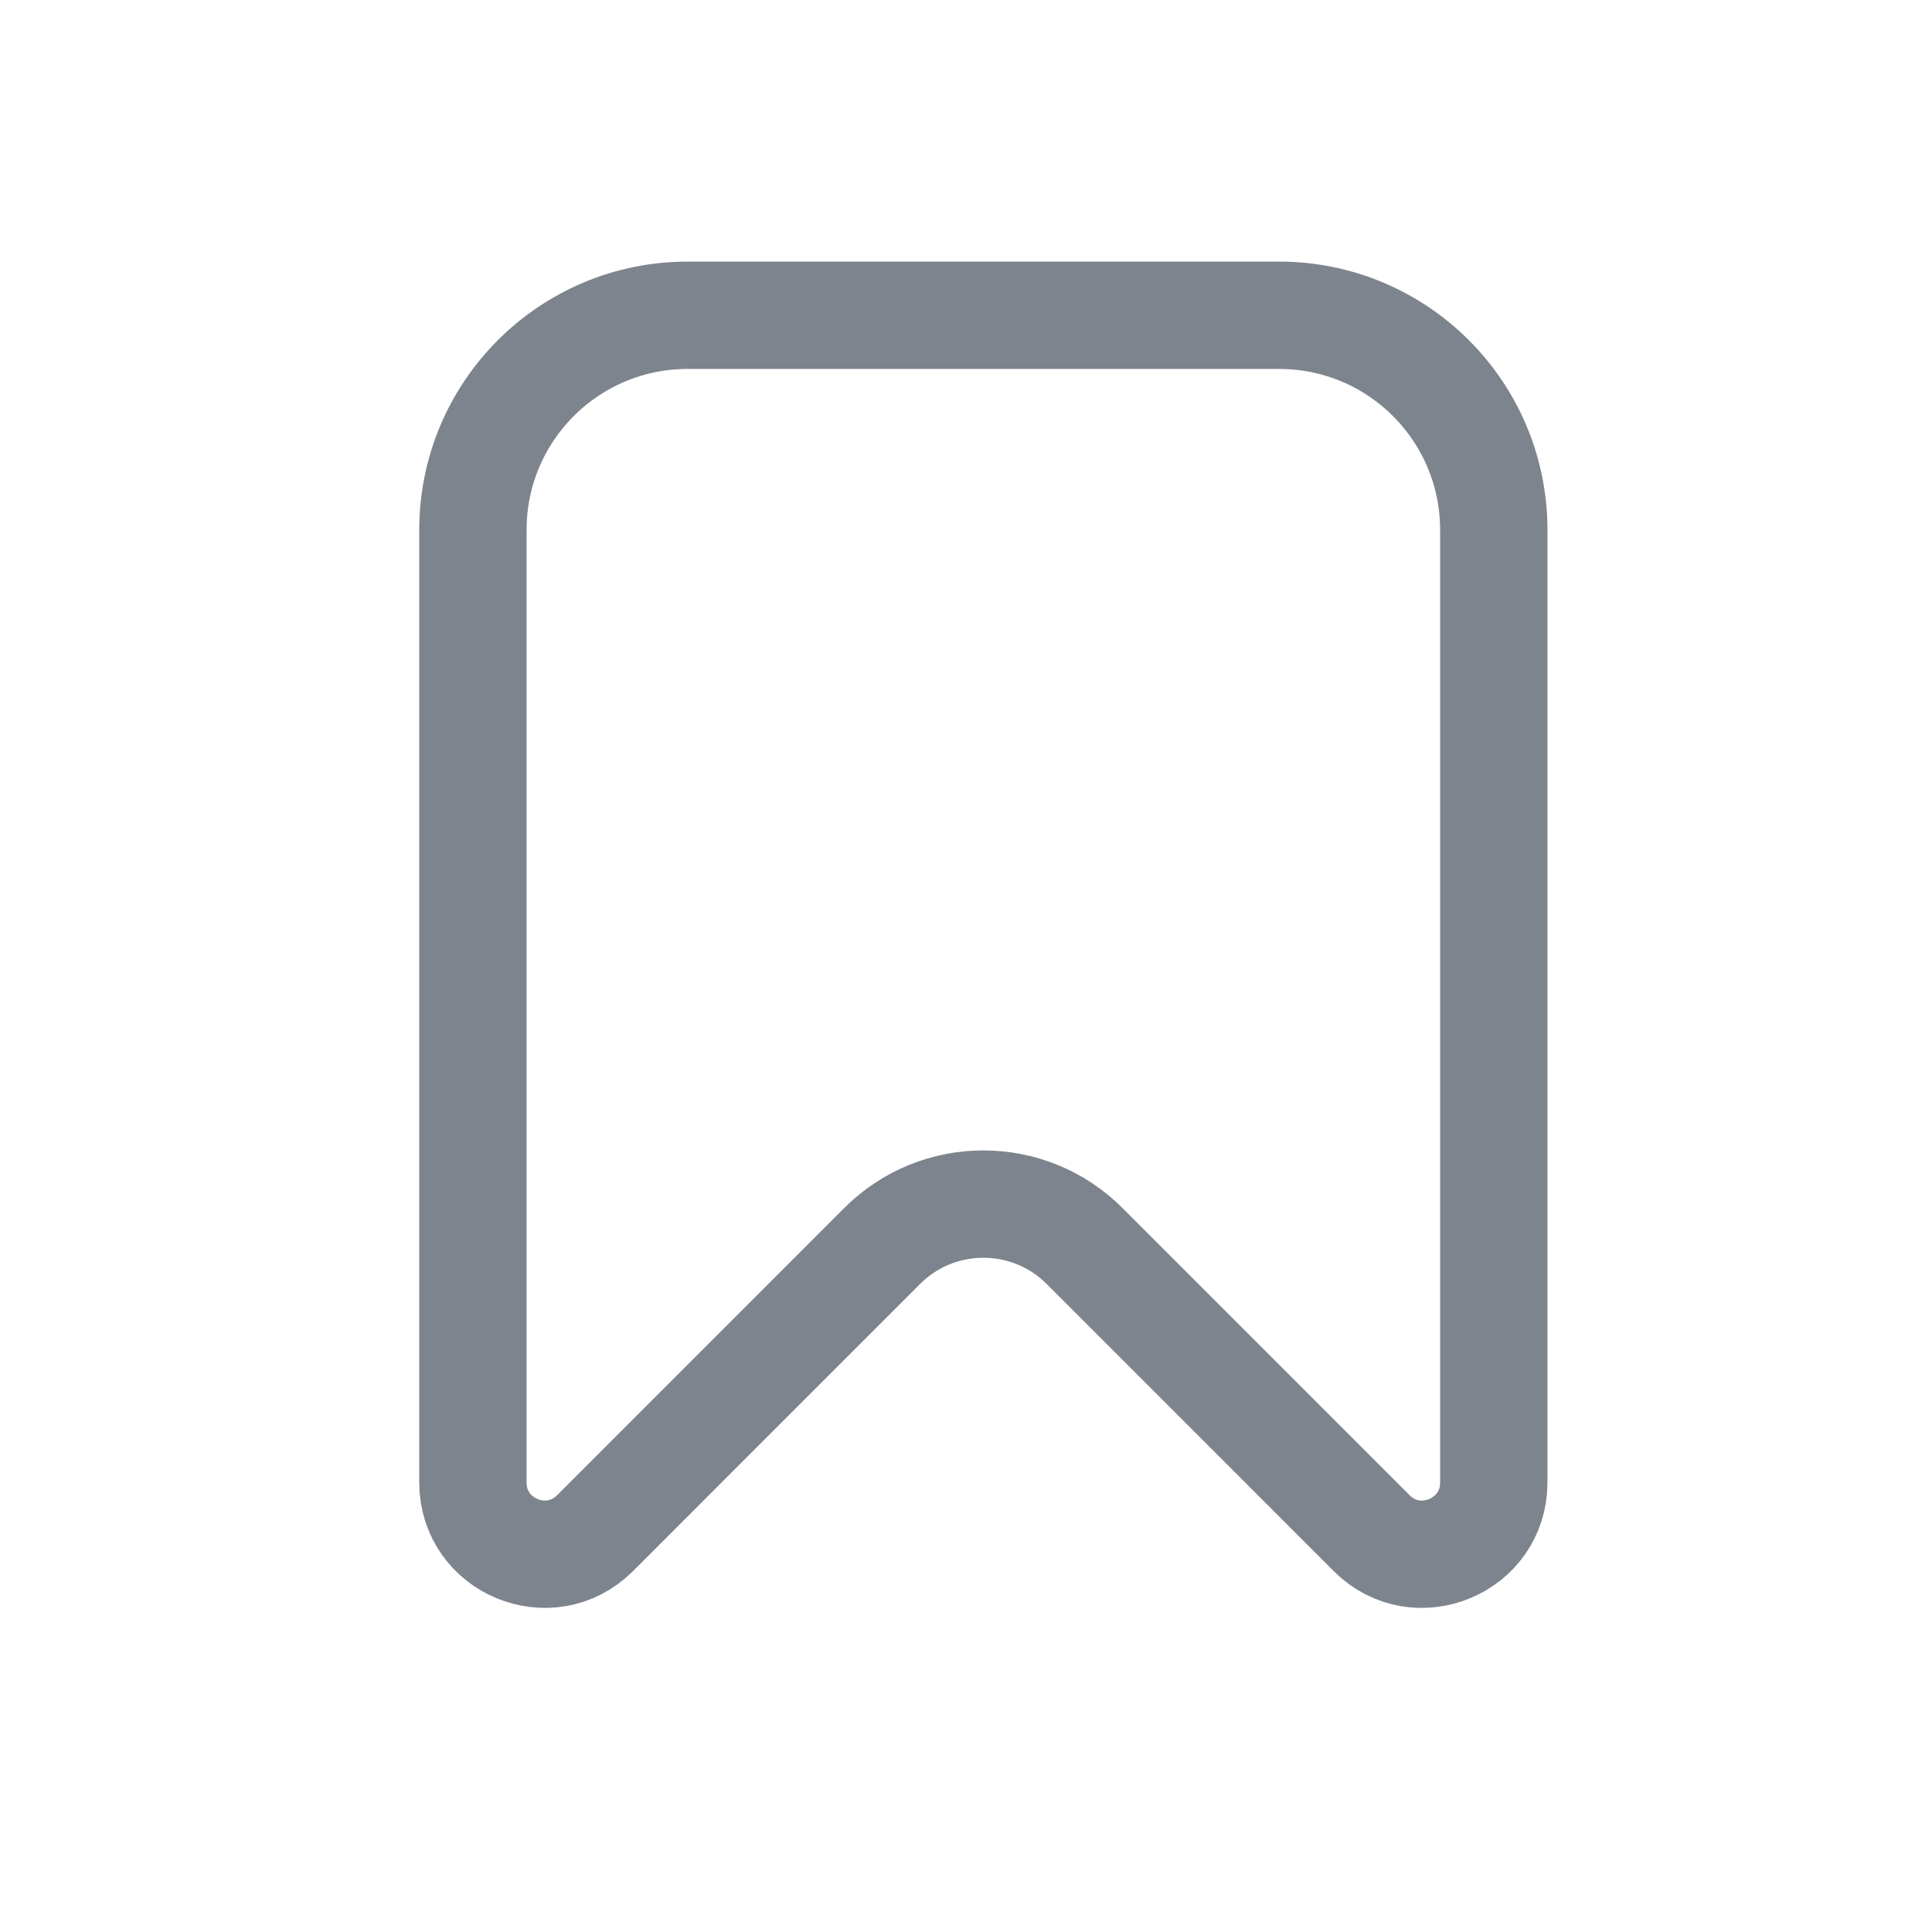 <svg width="27" height="27" viewBox="0 0 27 27" fill="none" xmlns="http://www.w3.org/2000/svg">
<path d="M6.609 7.406C6.609 5.749 7.952 4.406 9.609 4.406H17.876C19.533 4.406 20.876 5.749 20.876 7.406V20.718C20.876 21.609 19.799 22.056 19.169 21.426L15.157 17.413C14.376 16.632 13.109 16.632 12.328 17.413L8.316 21.426C7.686 22.056 6.609 21.609 6.609 20.718V7.406Z" stroke="#7D848D" stroke-width="1.5" stroke-linejoin="round"/>
</svg>
